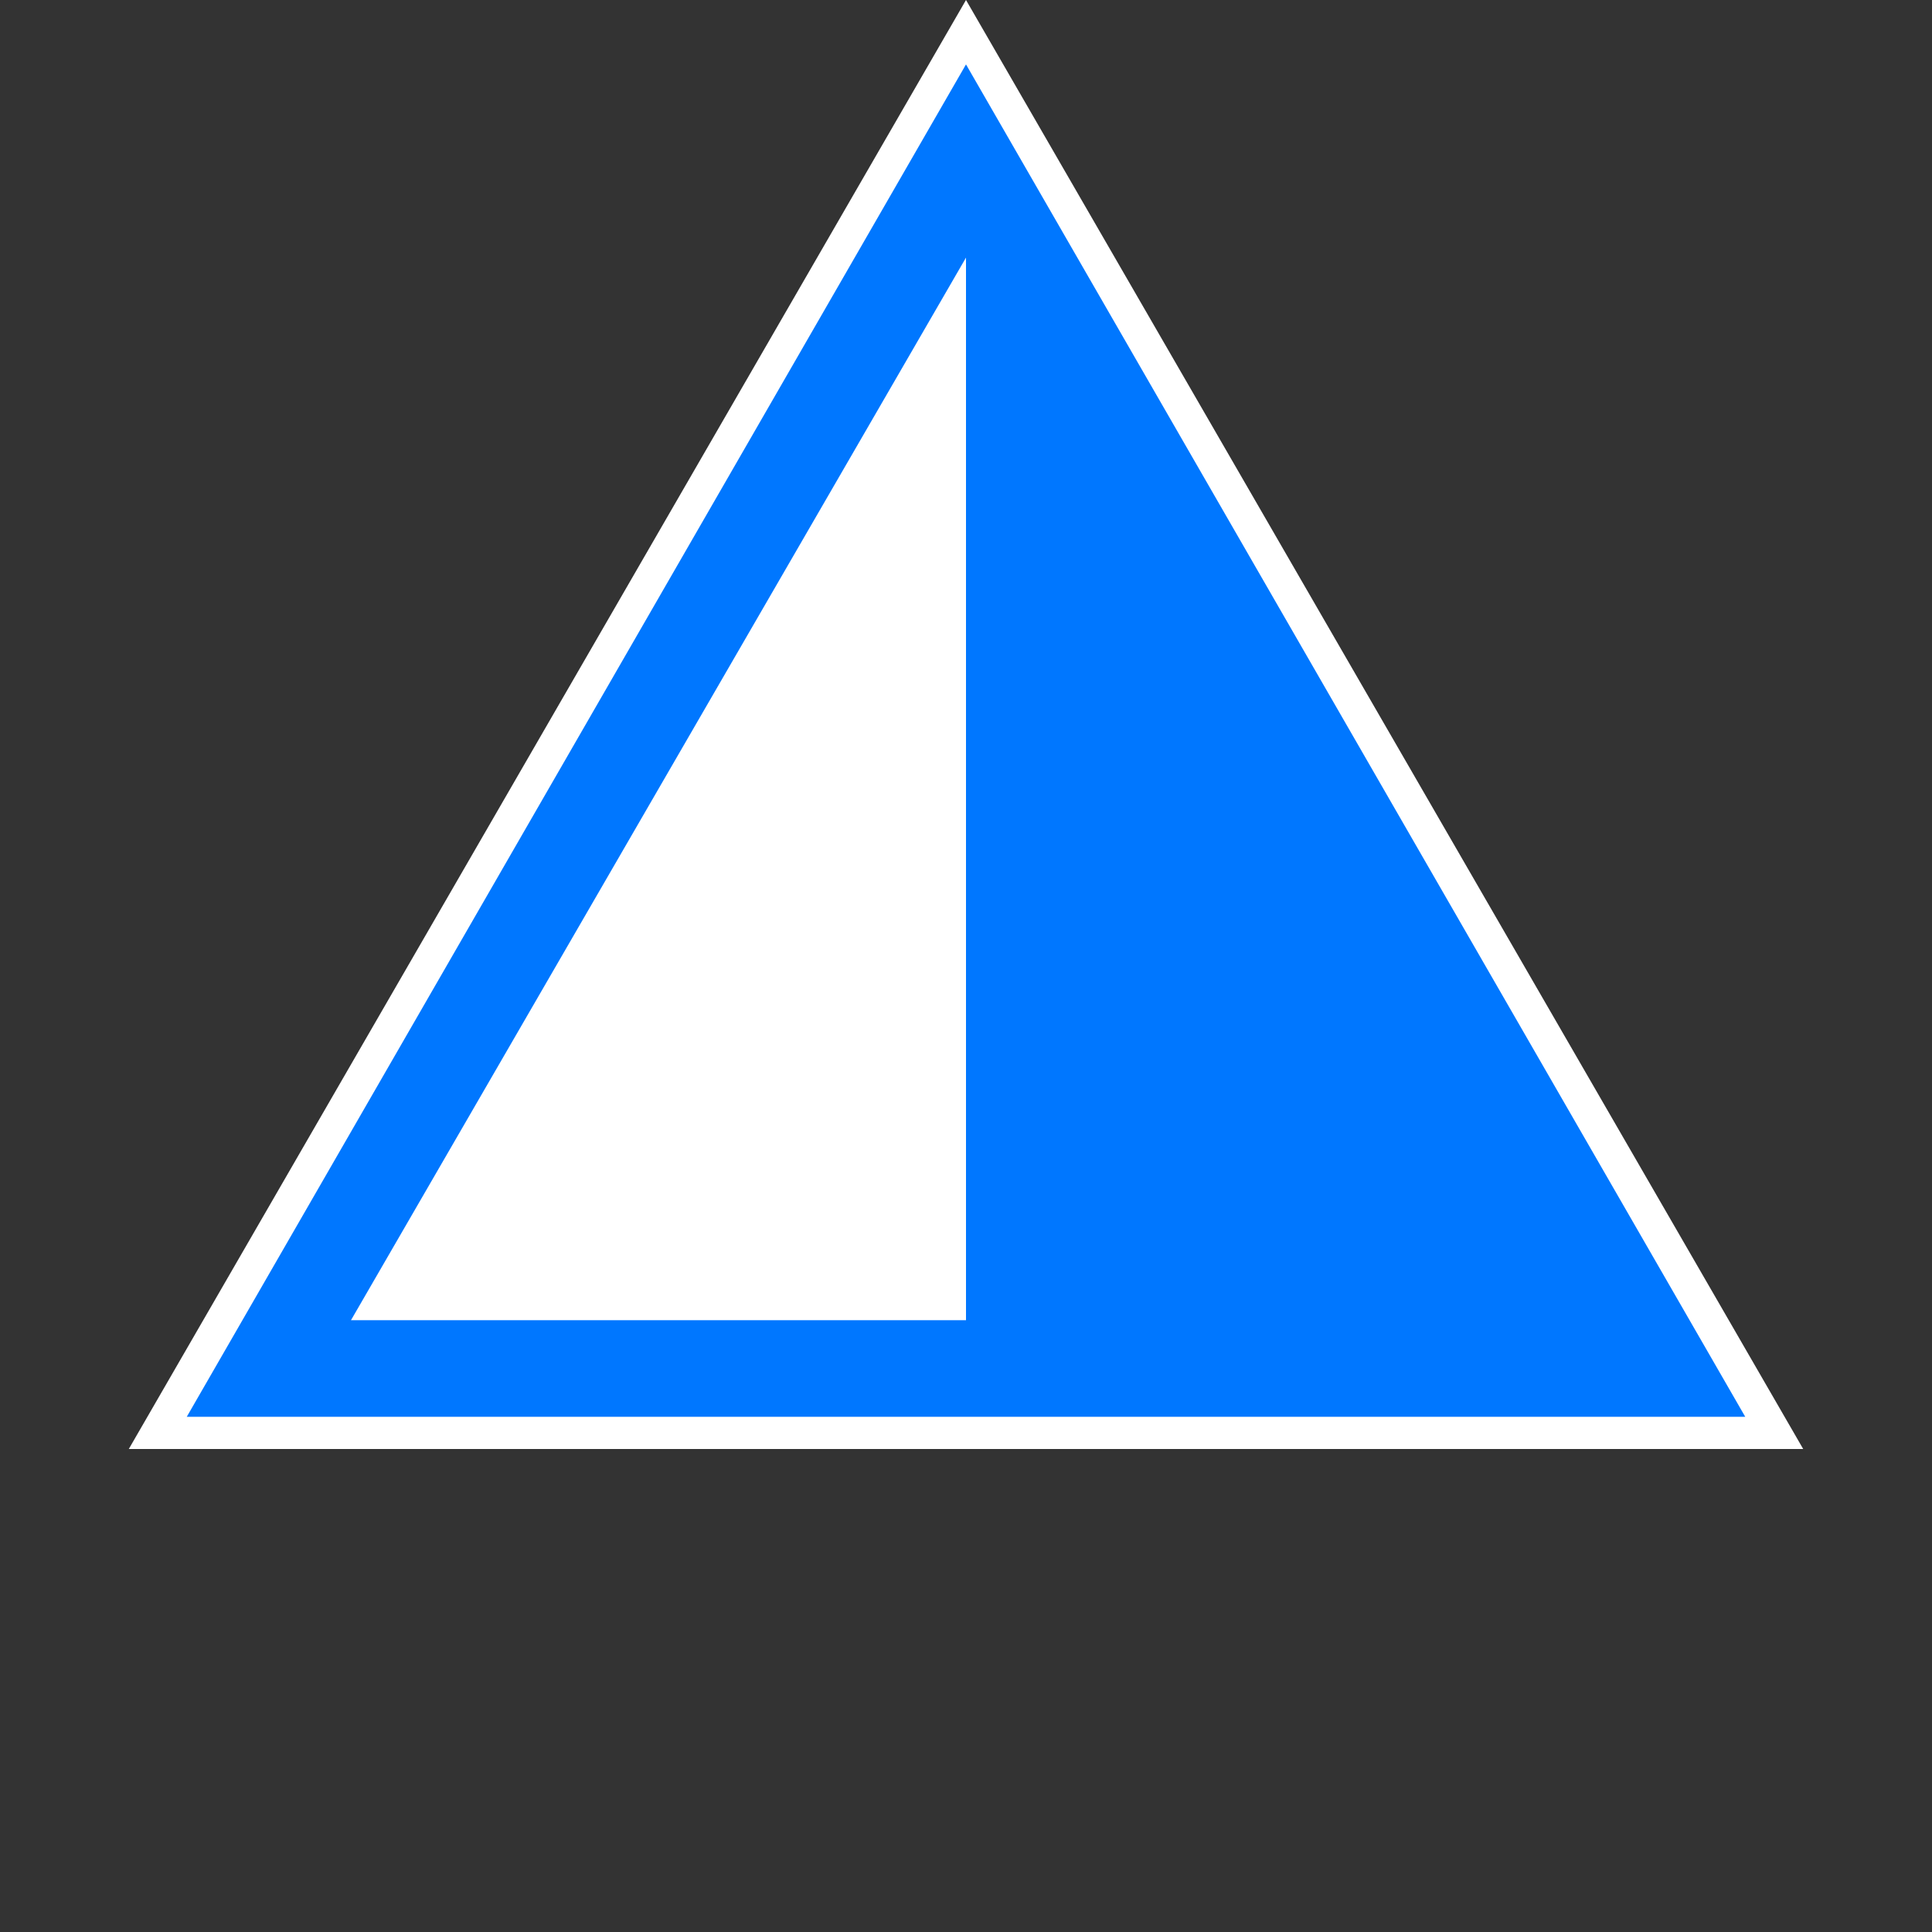 <?xml version="1.0" encoding="UTF-8" standalone="no"?>
<!DOCTYPE svg PUBLIC "-//W3C//DTD SVG 1.1//EN" "http://www.w3.org/Graphics/SVG/1.1/DTD/svg11.dtd">
<svg version="1.1" xmlns="http://www.w3.org/2000/svg" xmlns:xlink="http://www.w3.org/1999/xlink" viewBox="-300 -300 600 600" width="30" height="30">
	<rect x="-300" y="-300" width="600" height="600" fill="#333333" stroke="none"/>
	<defs>
		<polygon id="triangle_bg" points="0,-300 -260,150 260,150 0,-300"></polygon>
		<polygon id="triangle_outer" points="0,-280 -242,140 242,140 0,-280"></polygon>
		<polygon id="triangle_inner" points="0,-220 -191,110 0,110 0,-220"></polygon>
	</defs>
	<g>
		<g>
			<g>
				<use xlink:href="#triangle_bg" opacity="1" fill="#ffffff" stroke="none" />
			</g>
			<g>
				<use xlink:href="#triangle_outer" opacity="1" fill="#0077ff" stroke="none" />
			</g>
			<g>
				<use xlink:href="#triangle_inner" opacity="1" fill="#ffffff" stroke="none" />
			</g>
		</g>
	</g>
</svg>
